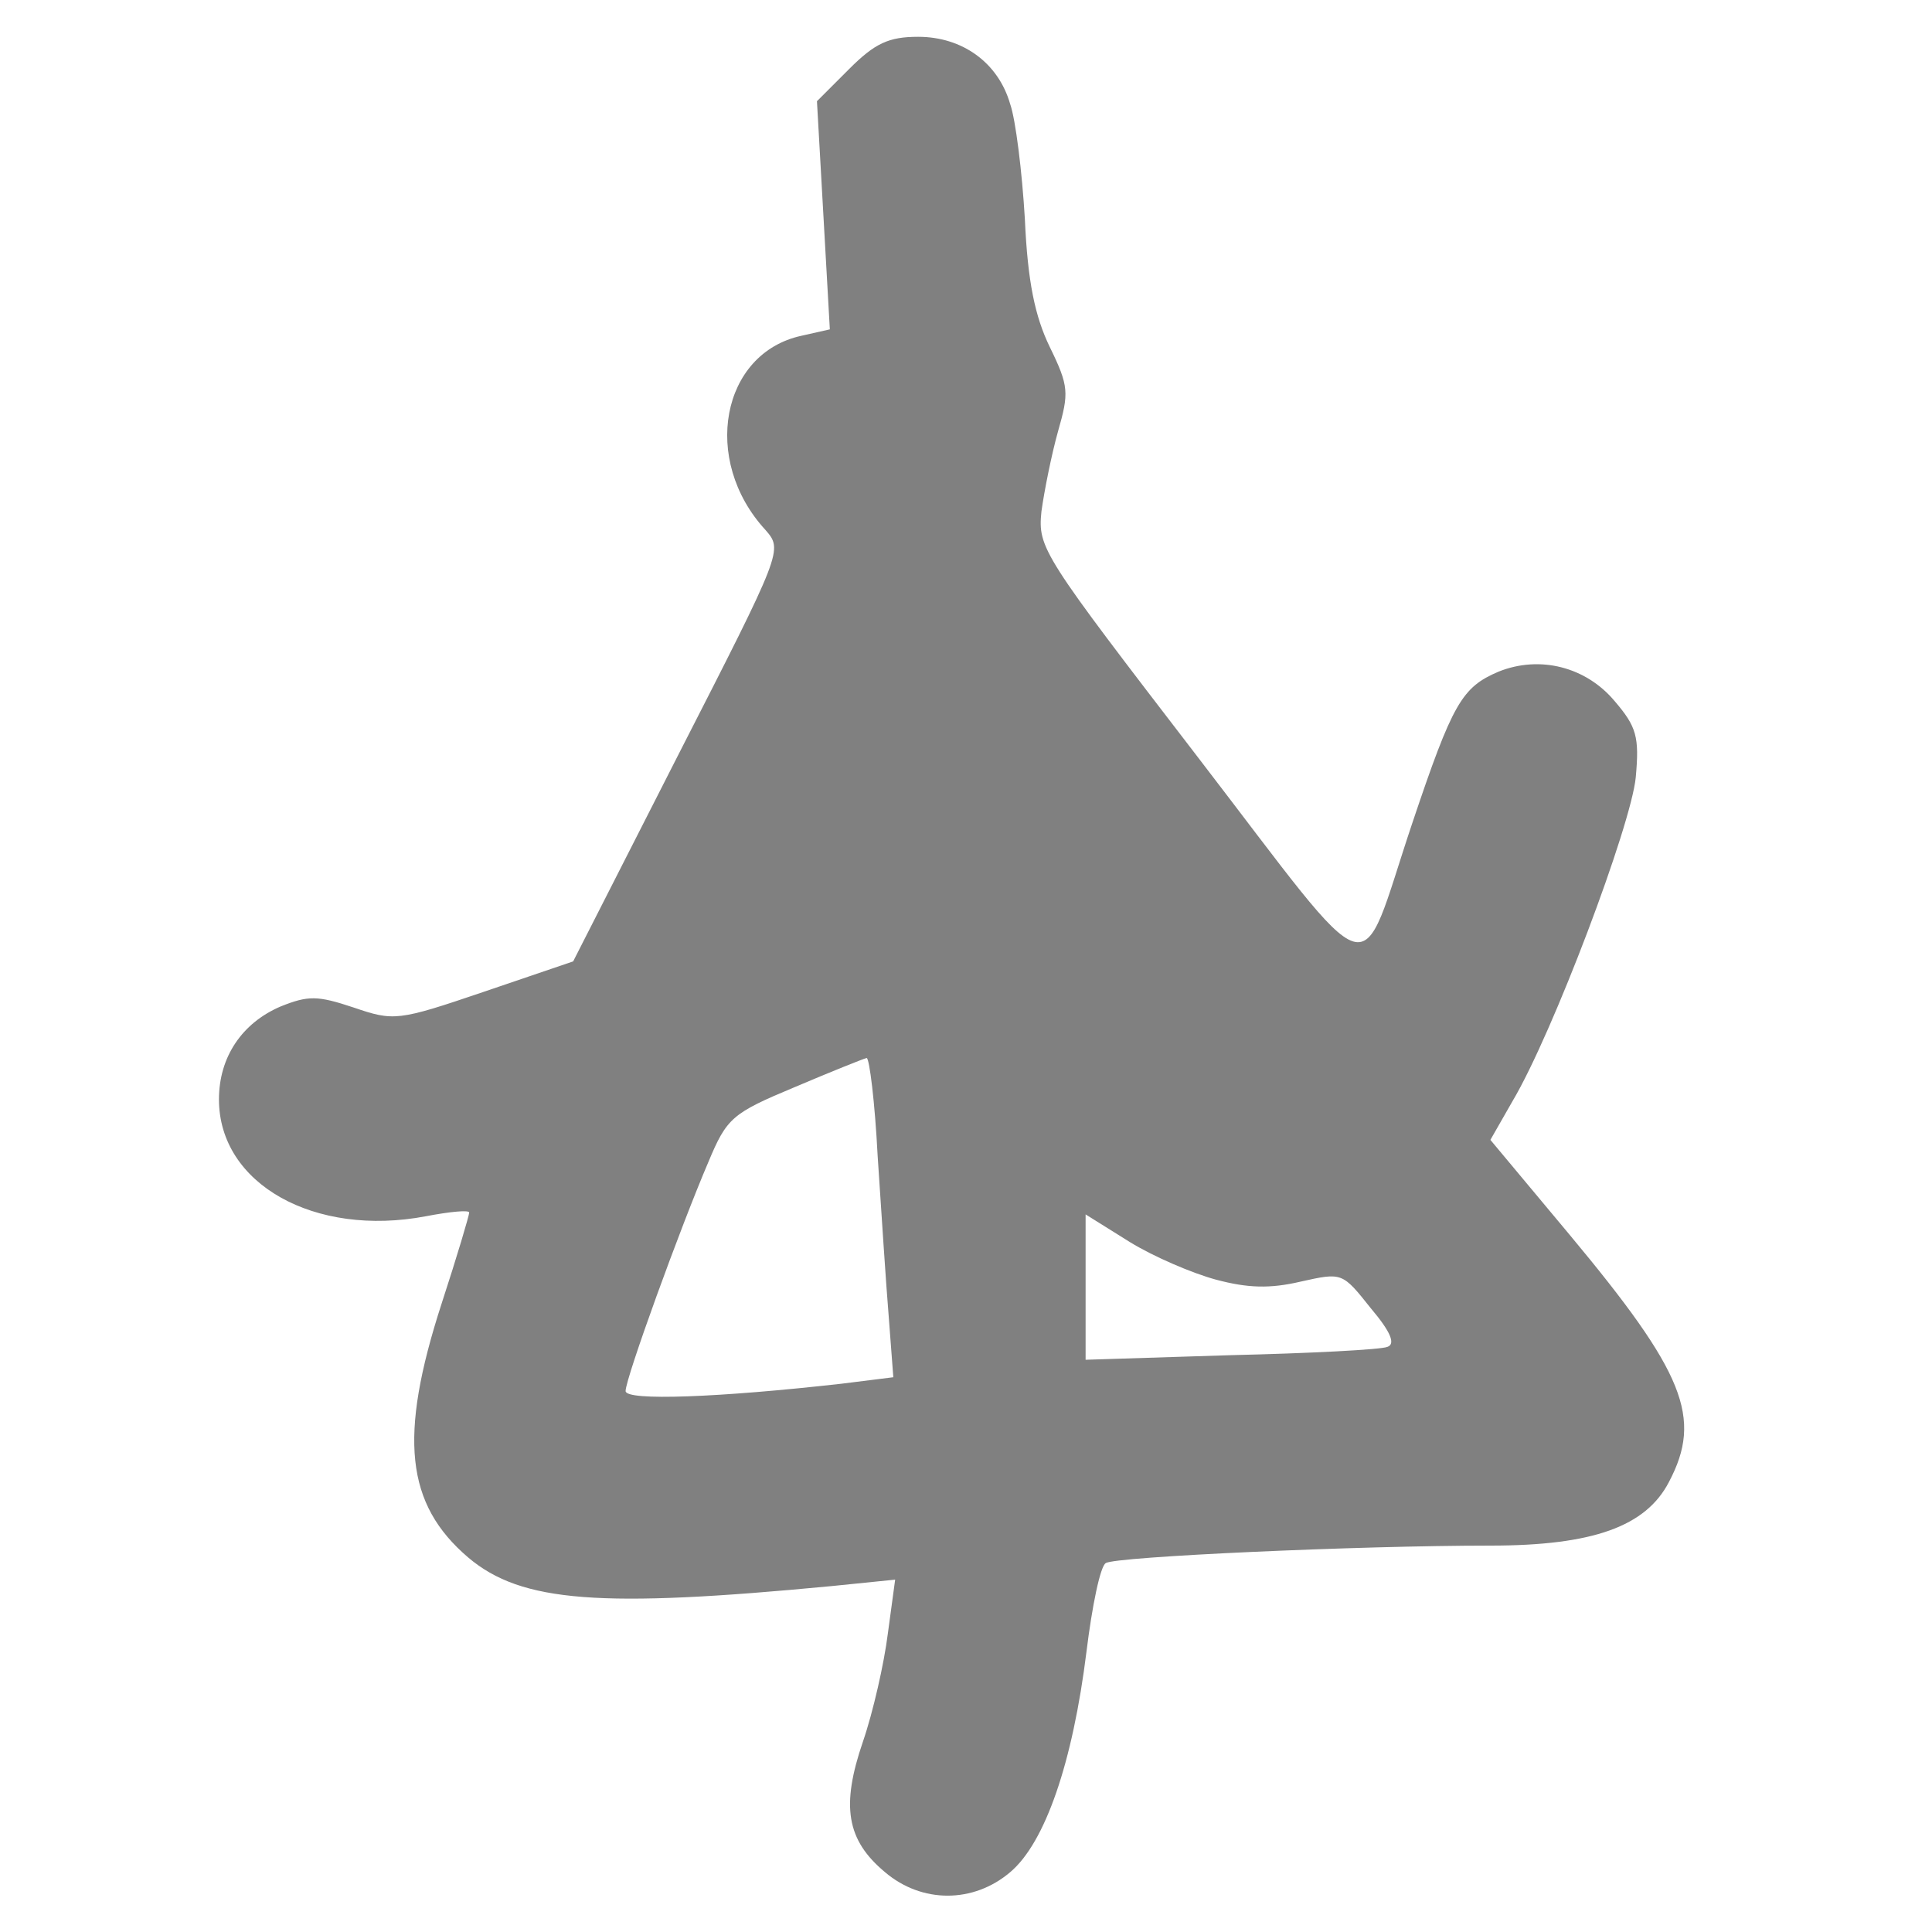 <?xml version="1.0" standalone="no"?>
<!DOCTYPE svg PUBLIC "-//W3C//DTD SVG 20010904//EN"
 "http://www.w3.org/TR/2001/REC-SVG-20010904/DTD/svg10.dtd">
<svg version="1.0" xmlns="http://www.w3.org/2000/svg"
 width="210pt" height="210pt" viewBox="19 31 210 210"
 preserveAspectRatio="xMidYMid meet">
<style> @media screen and (prefers-color-scheme: light) { g { fill: #373530 } } @media screen and (prefers-color-scheme: dark) { g { fill: #D5D5D5 } }</style>
<g transform="translate(0,248) scale(0.1,-0.1)"
fill="#808080" stroke="none">
<path d="M1113 2095 l-35 -35 7 -124 7 -124 -31 -7 c-87 -19 -109 -135 -39
-211 19 -22 19 -22 -95 -245 l-114 -224 -97 -33 c-94 -32 -98 -32 -142 -17
-39 13 -49 13 -79 1 -42 -18 -67 -55 -67 -101 0 -92 104 -150 225 -127 26 5
47 7 47 4 0 -3 -13 -47 -30 -99 -47 -145 -39 -218 29 -276 58 -49 144 -55 395
-31 l69 7 -8 -59 c-4 -32 -16 -85 -27 -117 -24 -70 -18 -107 24 -142 40 -34
96 -34 136 0 38 32 68 119 83 240 6 49 15 93 21 96 10 7 274 19 418 19 112 0
169 21 194 69 37 70 17 119 -108 269 l-86 103 24 42 c44 74 129 300 134 352 4
44 1 55 -23 83 -31 37 -81 50 -126 32 -40 -17 -50 -34 -94 -165 -60 -179 -34
-187 -233 72 -169 220 -174 227 -170 267 3 22 11 62 18 87 12 42 12 49 -9 92
-16 33 -24 71 -27 139 -3 51 -10 108 -16 125 -13 45 -52 73 -100 73 -32 0 -47
-7 -75 -35z m31 -1182 c4 -60 9 -138 12 -174 l5 -66 -56 -7 c-133 -15 -235
-19 -235 -8 0 14 60 179 90 249 20 48 26 53 93 81 40 17 75 31 79 32 3 0 9
-48 12 -107z m368 -134 c34 -9 58 -10 92 -2 45 10 45 10 76 -29 22 -26 27 -39
18 -42 -7 -3 -84 -7 -170 -9 l-158 -5 0 79 0 79 48 -30 c26 -16 68 -34 94 -41z"/>
</g>
</svg>
